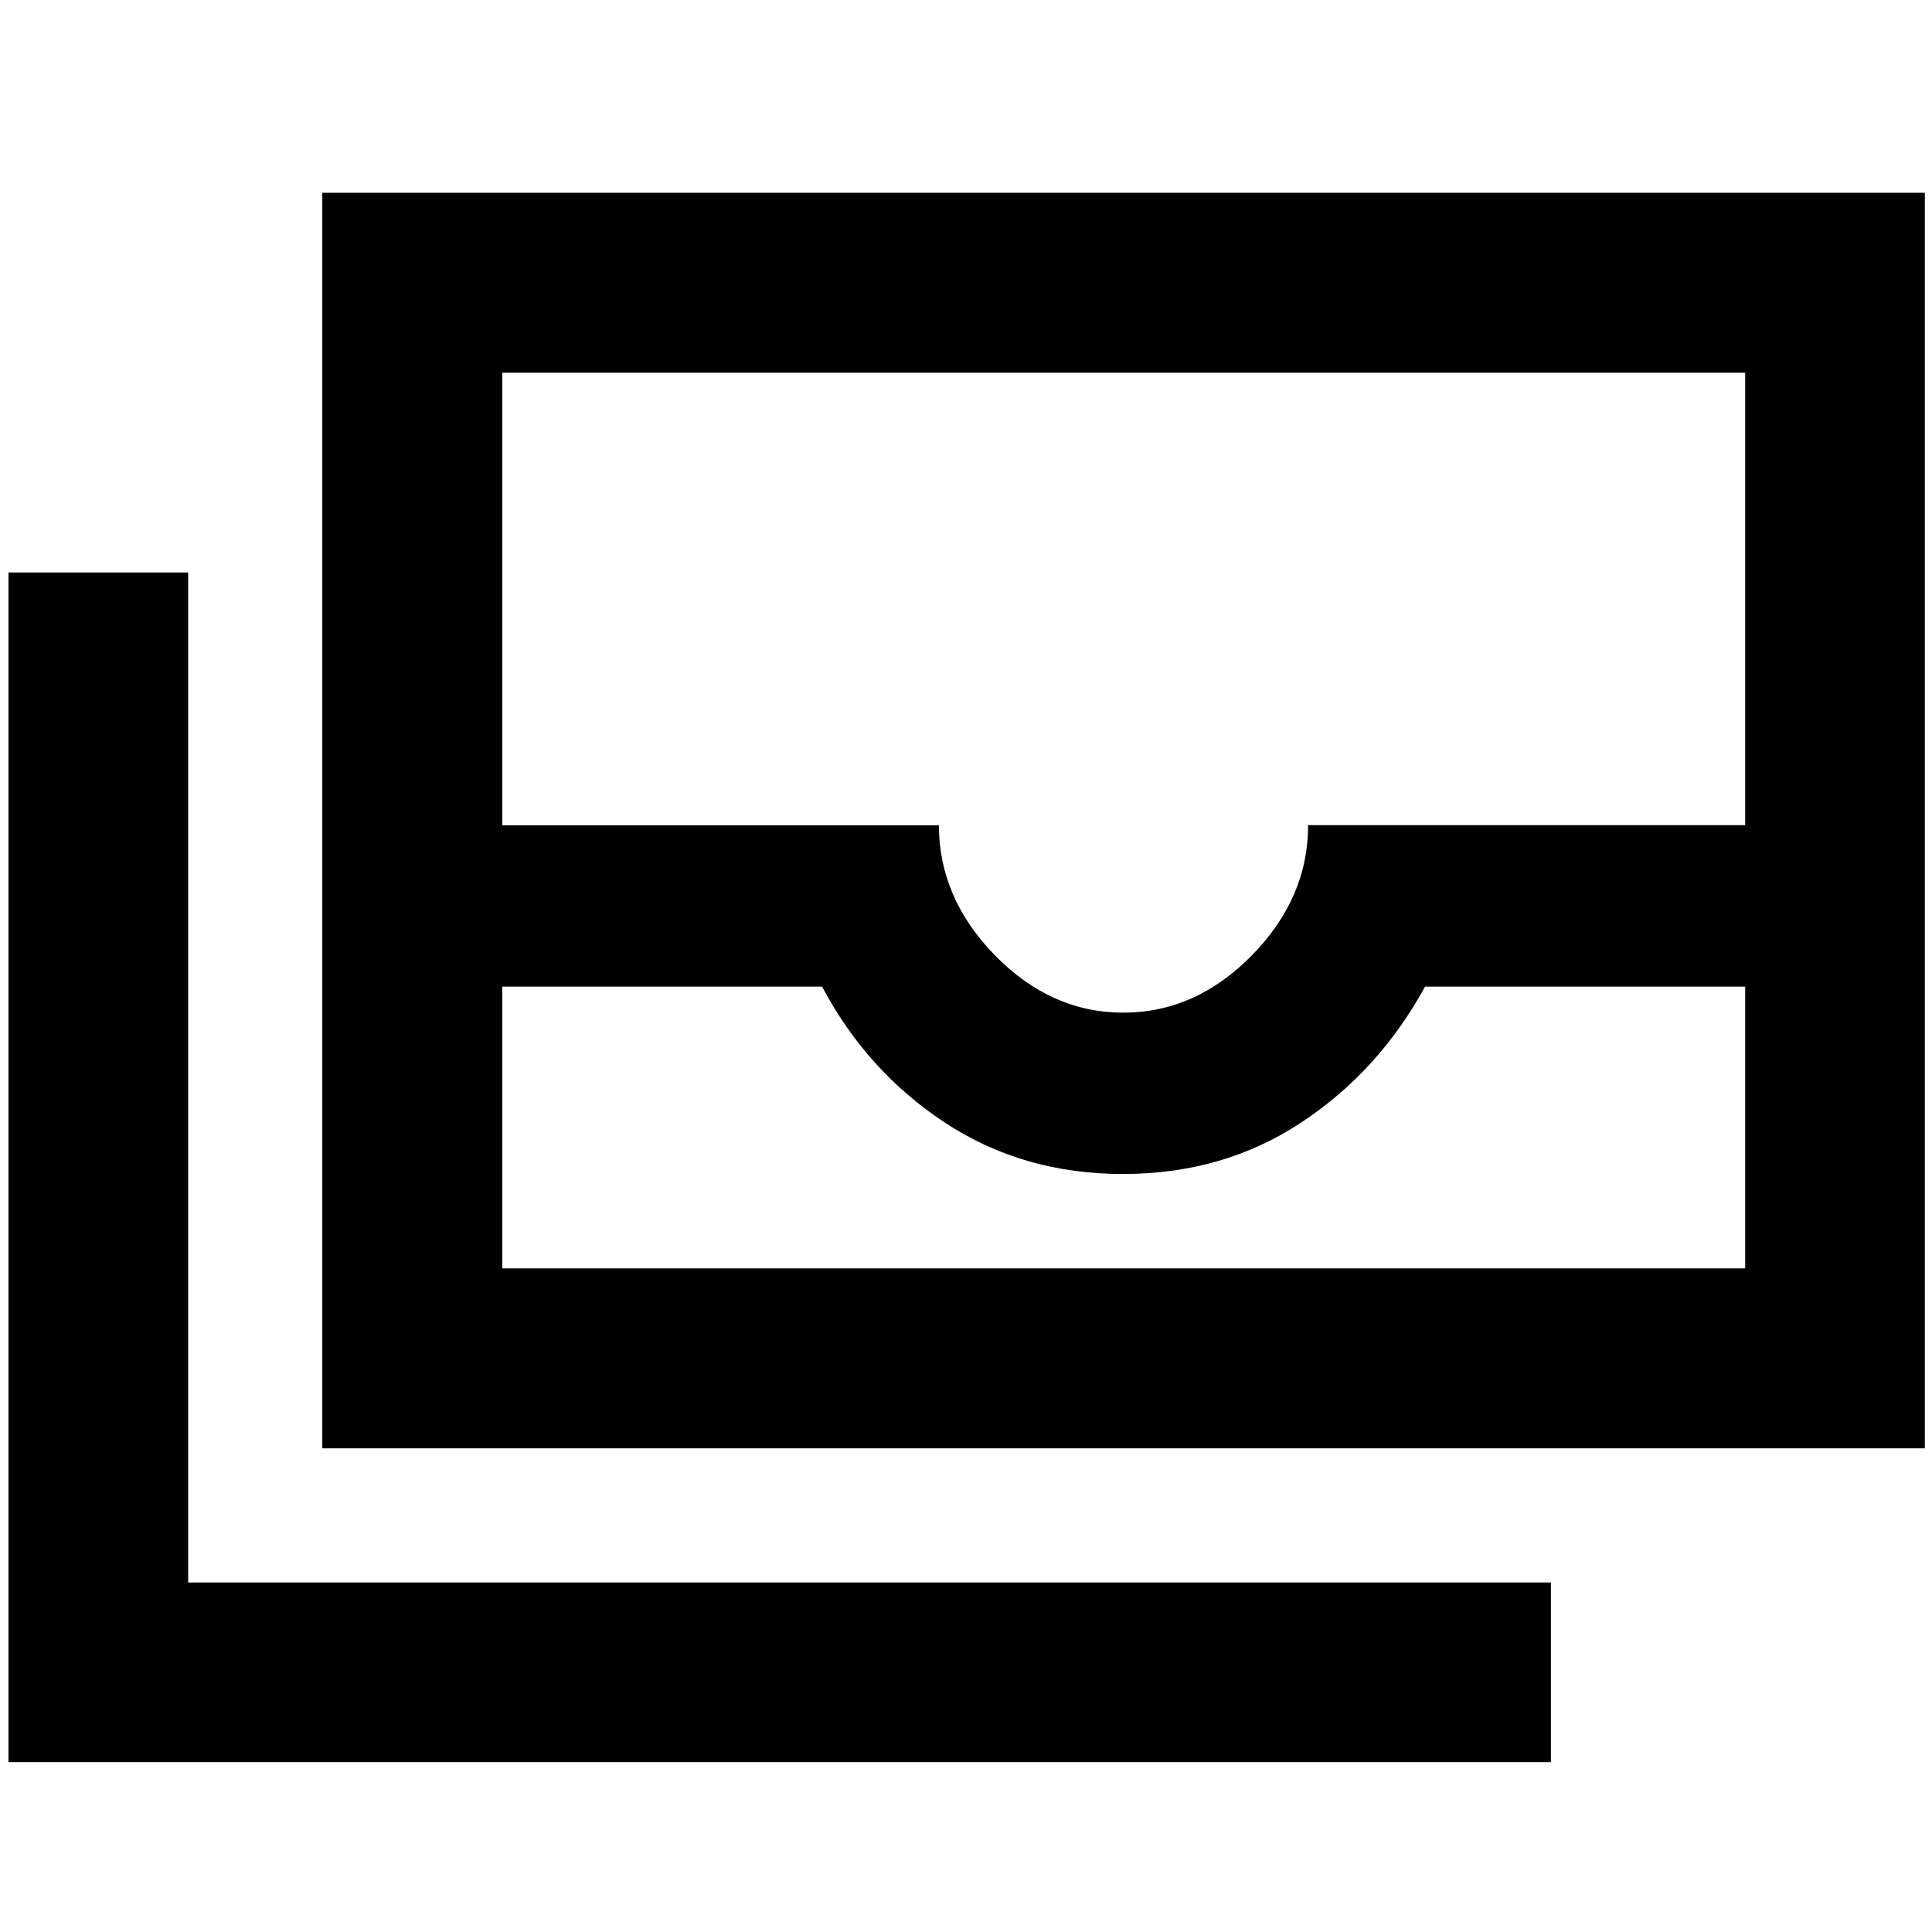<svg xmlns="http://www.w3.org/2000/svg" height="40" viewBox="0 -960 960 960" width="40"><path d="M160.15-240.33V-864.2h796.29v623.87H160.15Zm89.42-229.42v140h617.61v-140H708.09q-22.95 42.08-61.62 67.59-38.67 25.51-88.51 25.51-49.68 0-88.43-25.51-38.75-25.51-61.03-67.59H249.57Zm308.6 12.93q35.94 0 63.89-28.48Q650-513.78 650-549.98h217.18v-224.8H249.57v224.86h216.97q0 36.14 27.84 64.62 27.84 28.48 63.79 28.48ZM770.64-84.4H4.22v-591.13h89.27v501.87h677.15v89.26ZM249.57-329.75h617.61-617.61Z"/></svg>